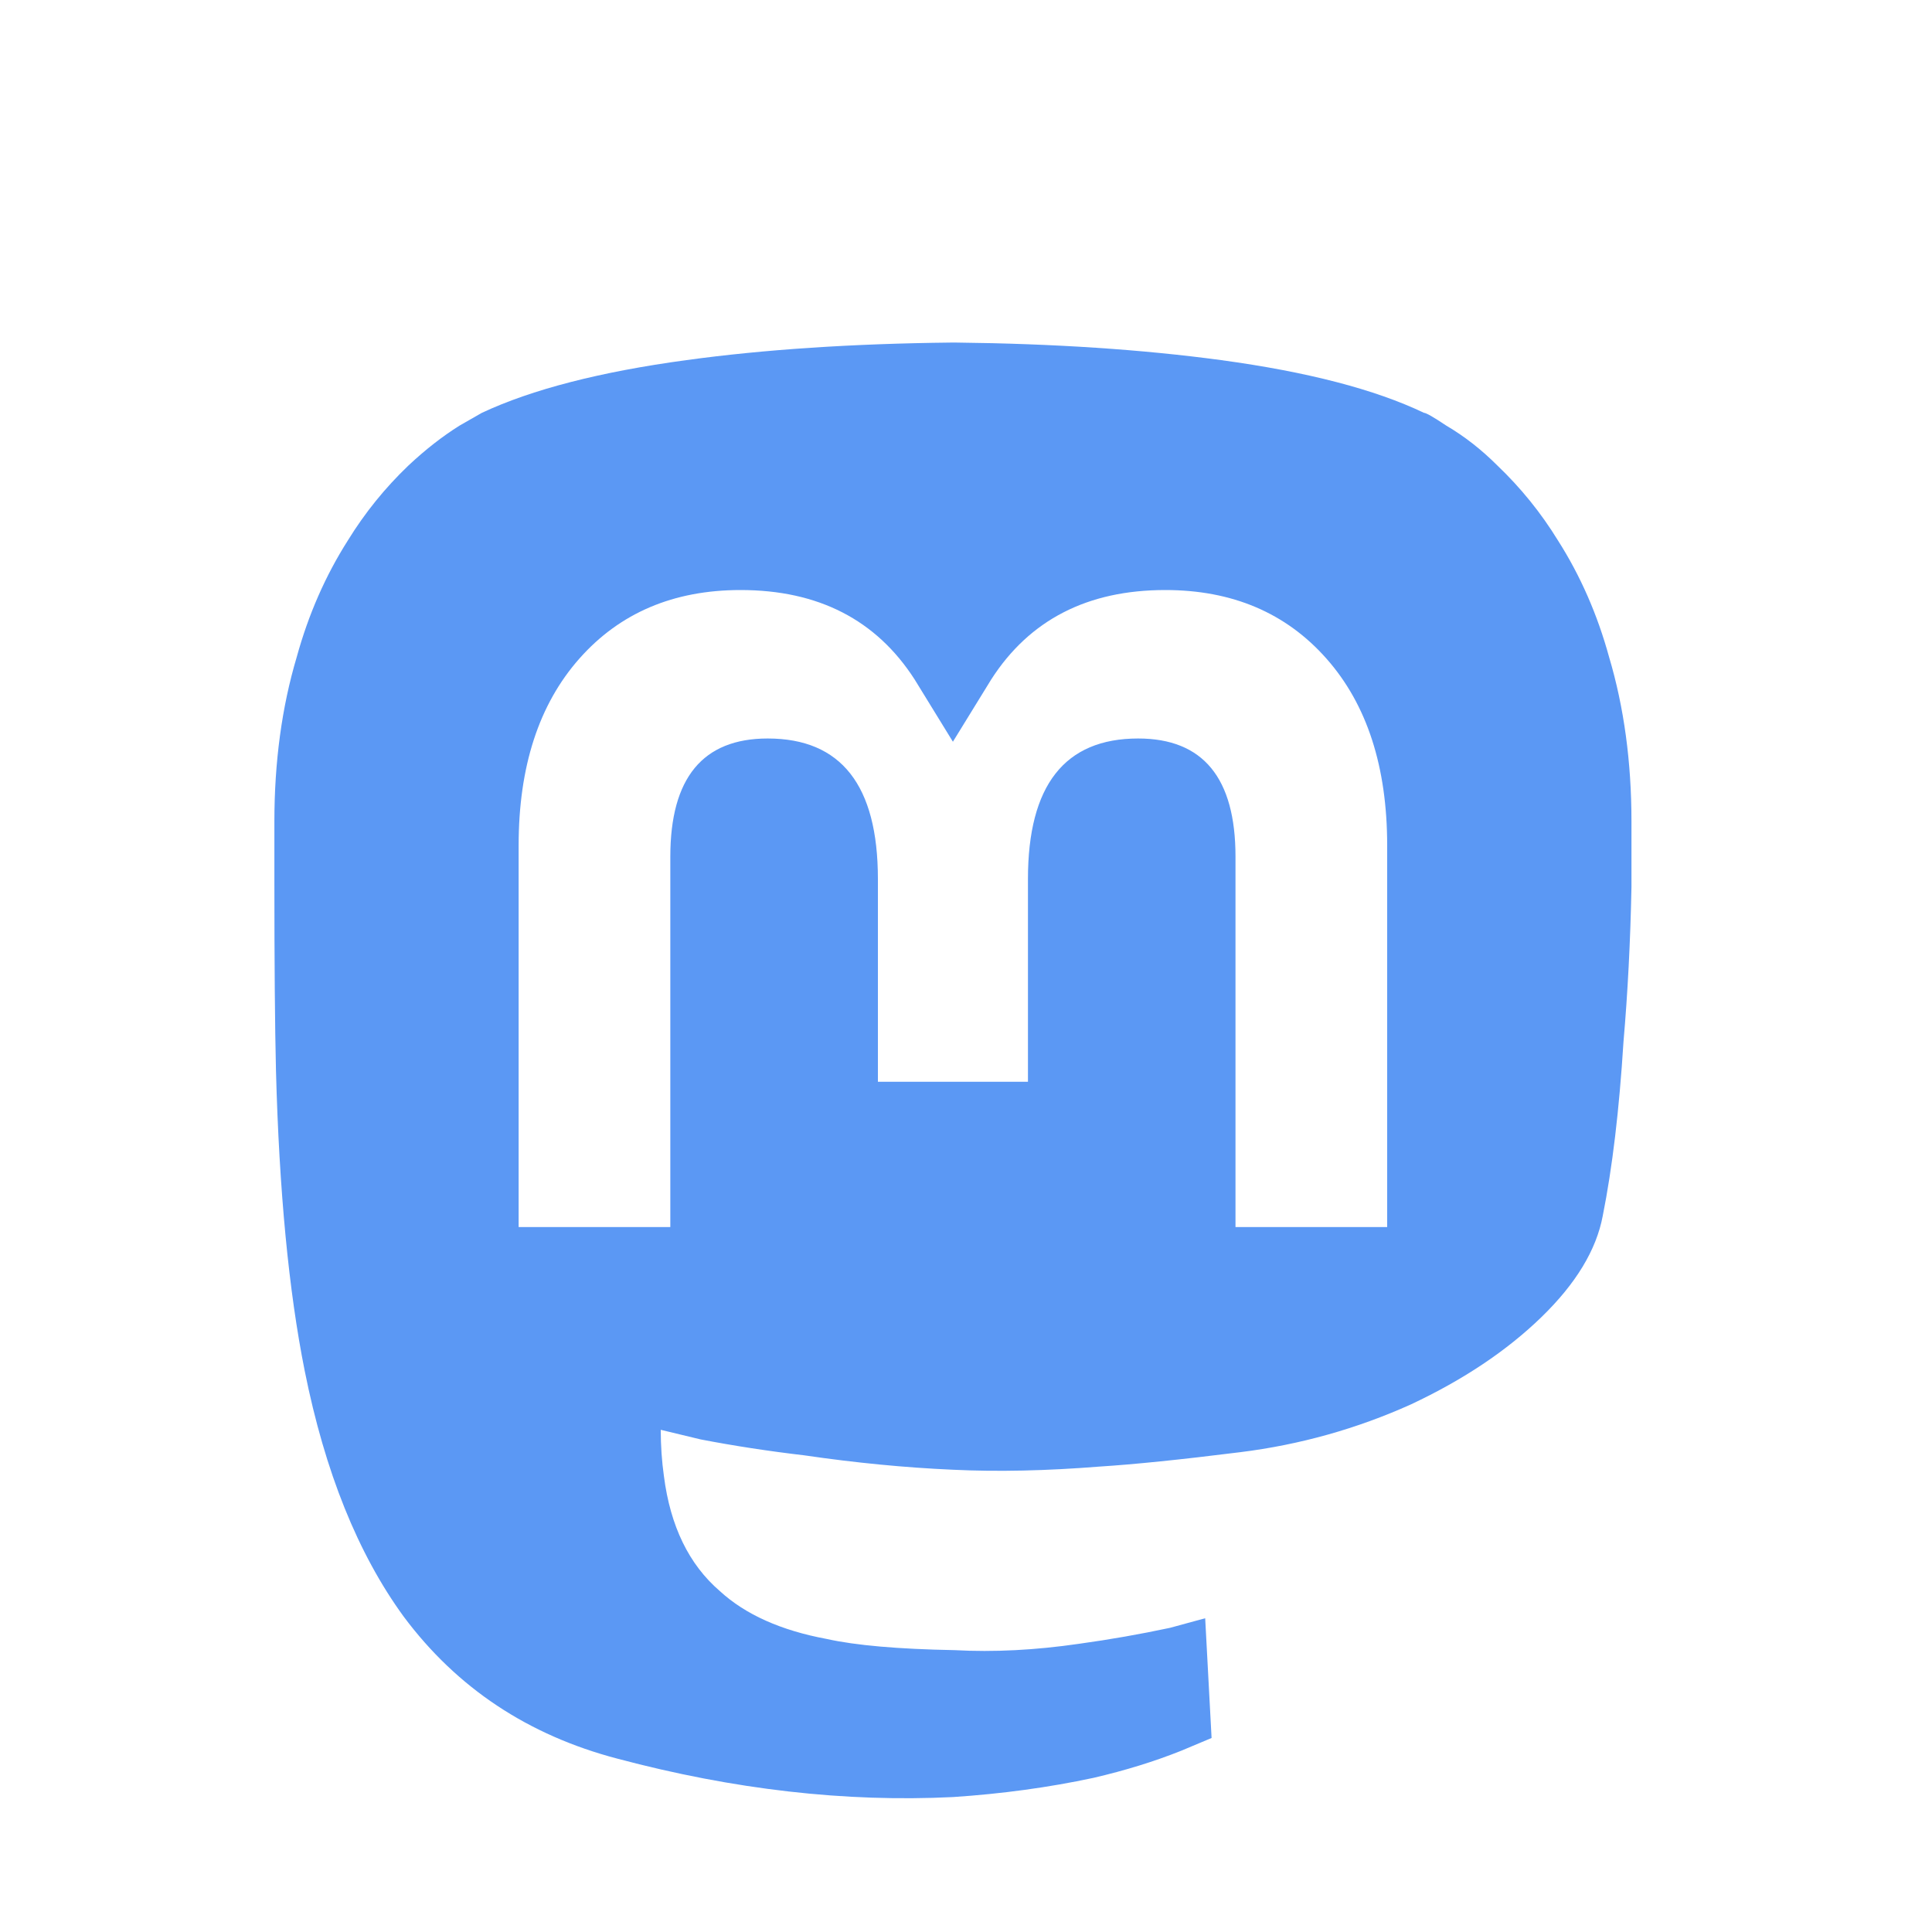 <svg width="45" height="45" viewBox="0 0 45 45" fill="none" xmlns="http://www.w3.org/2000/svg">
<path d="M22.158 7.979C19.852 8.004 17.795 8.14 15.985 8.388C13.977 8.661 12.39 9.07 11.225 9.615L10.704 9.913C10.308 10.161 9.911 10.47 9.514 10.842C8.969 11.363 8.498 11.945 8.101 12.59C7.581 13.408 7.184 14.313 6.911 15.305C6.564 16.47 6.391 17.747 6.391 19.135V20.511C6.391 22.42 6.403 23.895 6.428 24.936C6.502 27.738 6.725 30.068 7.097 31.928C7.568 34.283 8.337 36.192 9.403 37.654C10.642 39.316 12.303 40.419 14.386 40.964C17.088 41.683 19.691 41.981 22.195 41.857C23.336 41.782 24.427 41.633 25.468 41.41C26.212 41.237 26.893 41.026 27.513 40.778L28.22 40.481L28.071 37.692L27.253 37.915C26.559 38.063 25.852 38.188 25.133 38.287C24.117 38.435 23.15 38.485 22.233 38.435C20.919 38.411 19.927 38.324 19.258 38.175C18.191 37.977 17.361 37.605 16.766 37.059C16.047 36.44 15.613 35.547 15.464 34.382C15.415 34.035 15.39 33.675 15.39 33.303L16.32 33.527C17.088 33.675 17.894 33.799 18.737 33.898C19.927 34.072 21.08 34.184 22.195 34.233C23.236 34.283 24.377 34.258 25.616 34.159C26.41 34.109 27.501 33.998 28.889 33.824C30.277 33.651 31.604 33.279 32.868 32.709C34.083 32.138 35.093 31.463 35.899 30.682C36.705 29.901 37.182 29.114 37.331 28.32C37.554 27.205 37.715 25.854 37.814 24.267C37.913 23.127 37.975 21.924 38 20.66V19.135C38 17.747 37.826 16.47 37.479 15.305C37.207 14.313 36.81 13.408 36.289 12.59C35.893 11.945 35.422 11.363 34.876 10.842C34.504 10.47 34.108 10.161 33.686 9.913C33.389 9.714 33.215 9.615 33.166 9.615C32.025 9.07 30.451 8.661 28.443 8.388C26.608 8.14 24.55 8.004 22.27 7.979H22.158ZM17.249 13.743C19.059 13.743 20.41 14.437 21.303 15.825L22.195 17.276L23.088 15.825C23.98 14.437 25.331 13.743 27.141 13.743C28.703 13.743 29.955 14.276 30.897 15.342C31.839 16.408 32.31 17.858 32.31 19.693V28.581H28.777V19.953C28.777 18.119 28.021 17.201 26.509 17.201C24.798 17.201 23.943 18.292 23.943 20.474V25.197H20.448V20.474C20.448 18.292 19.592 17.201 17.881 17.201C16.369 17.201 15.613 18.119 15.613 19.953V28.581H12.08V19.693C12.08 17.858 12.551 16.408 13.493 15.342C14.435 14.276 15.688 13.743 17.249 13.743Z" fill="#5B98F4"/>
</svg>
